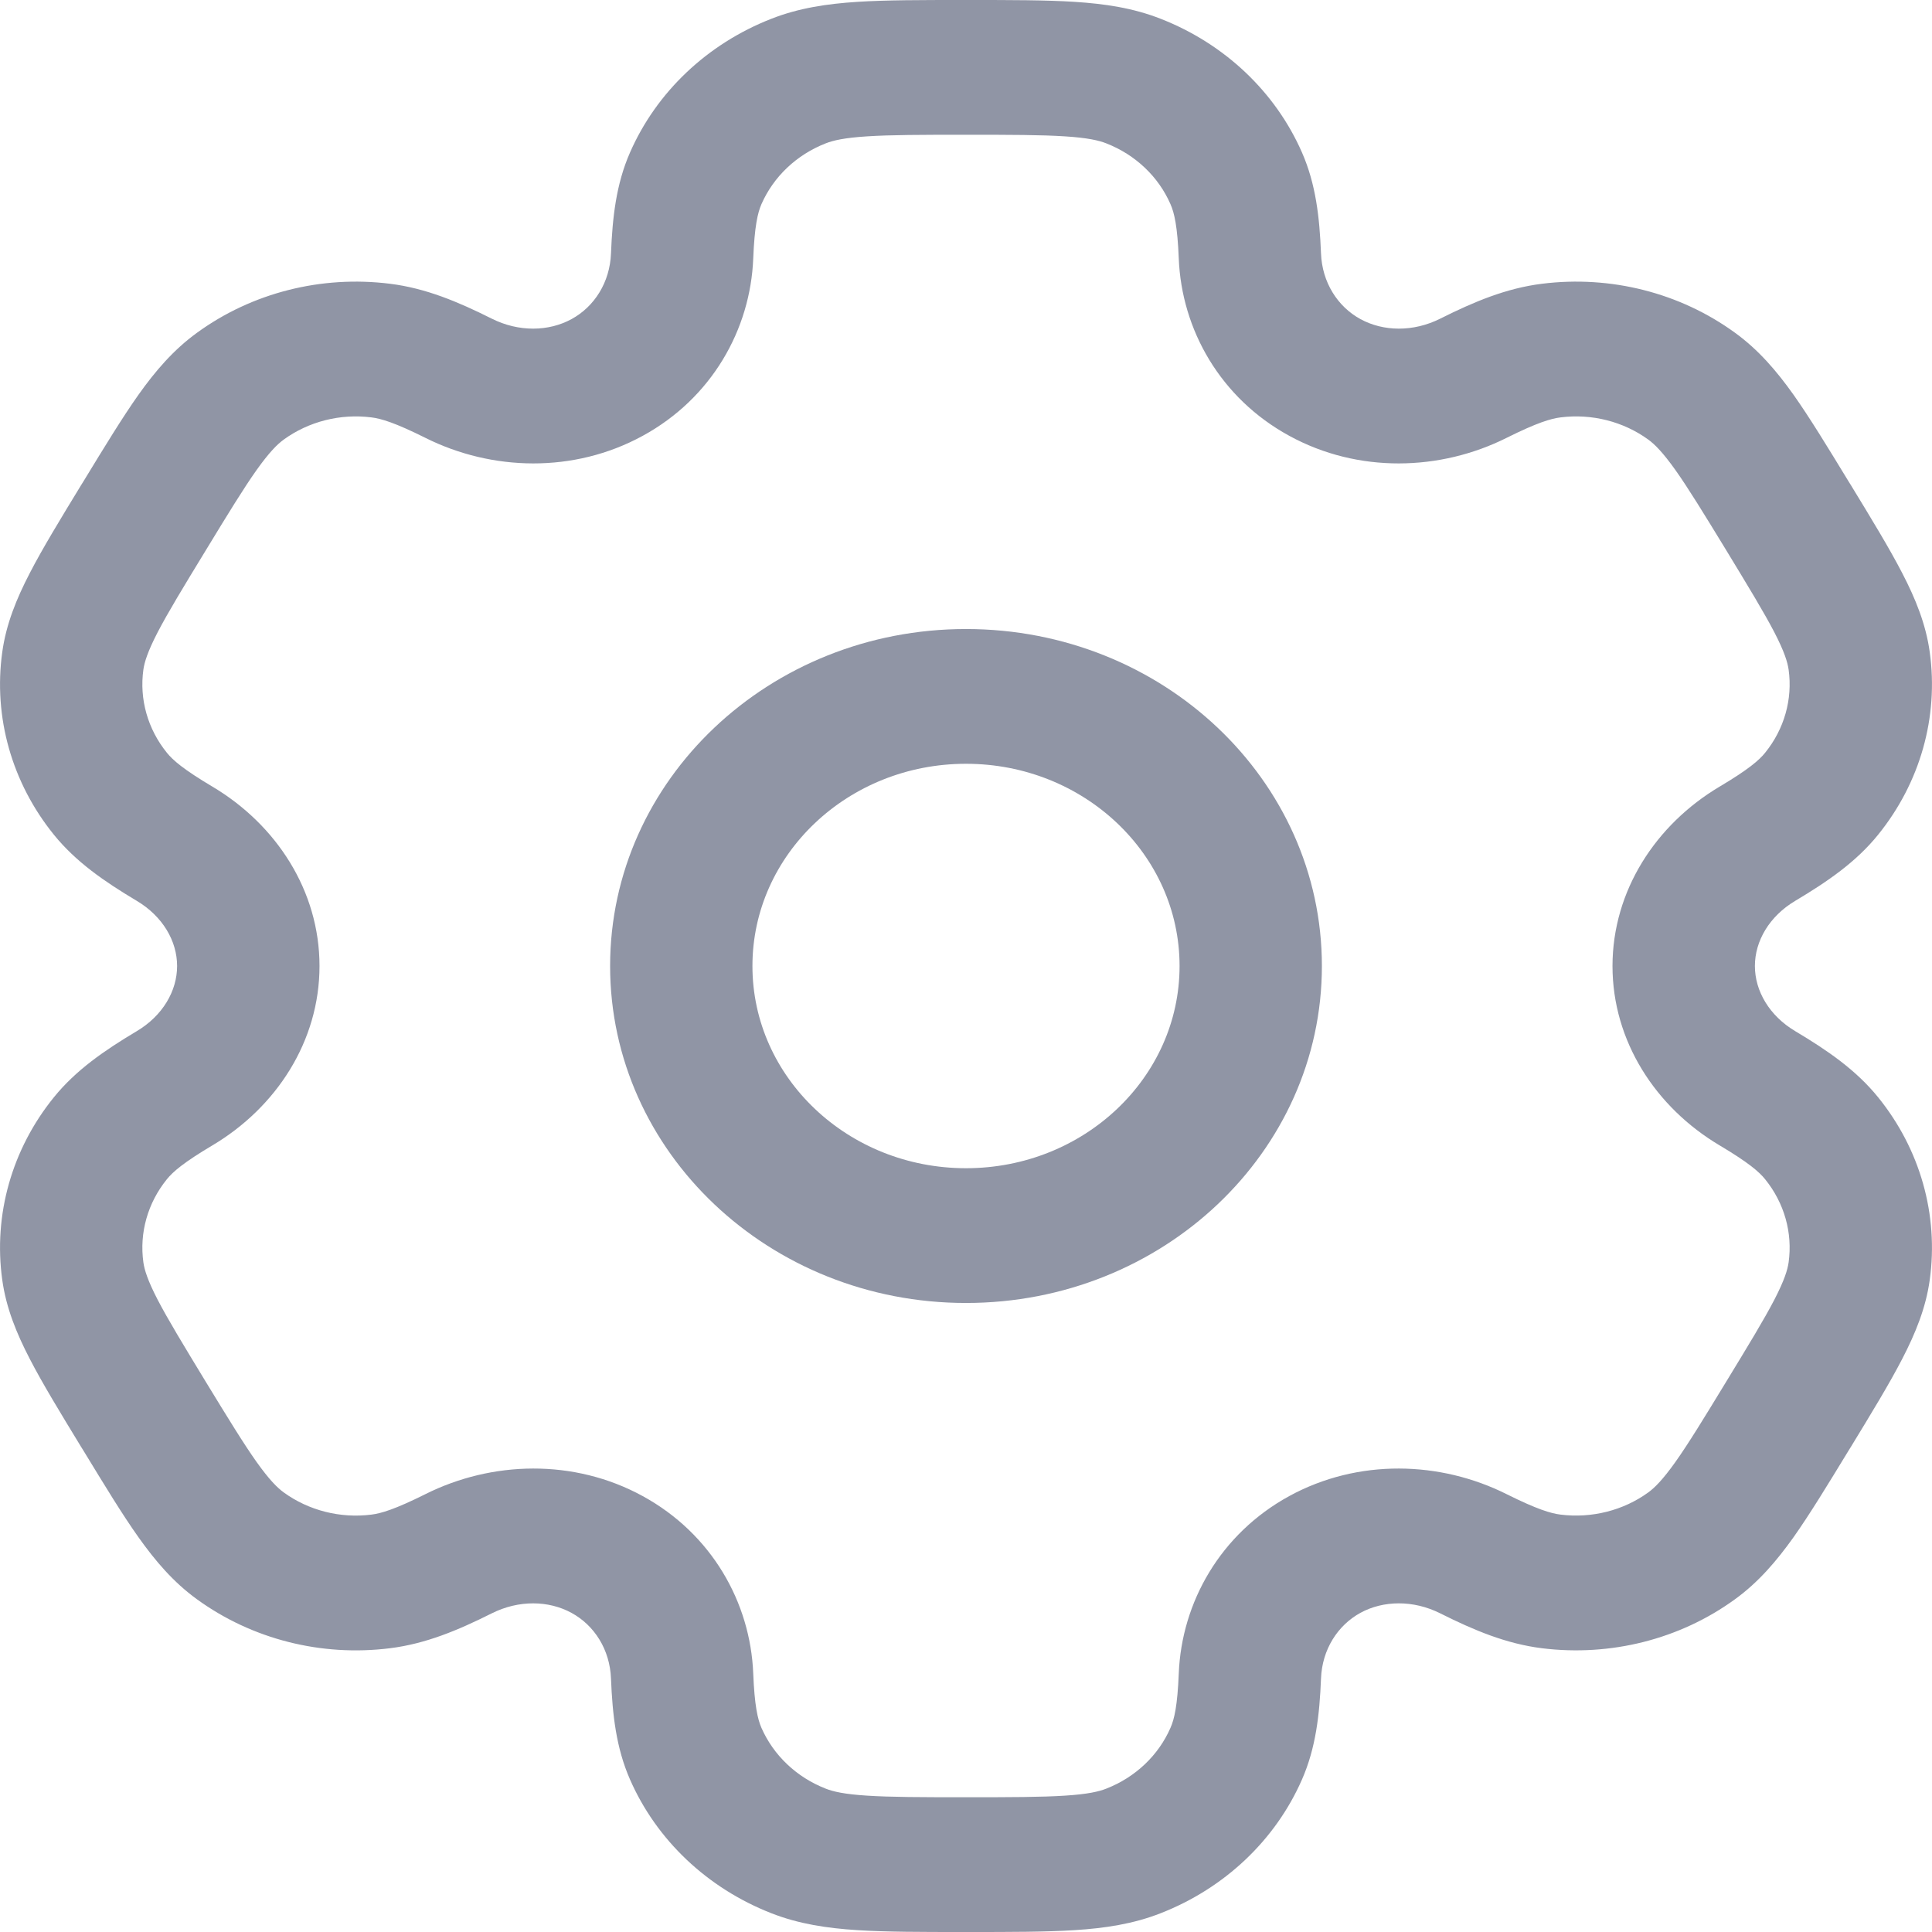 <svg width="24" height="24" viewBox="0 0 24 24" fill="none" xmlns="http://www.w3.org/2000/svg">
<path fill-rule="evenodd" clip-rule="evenodd" d="M12 7.814C9.558 7.814 7.579 9.688 7.579 12C7.579 14.312 9.558 16.186 12 16.186C14.442 16.186 16.421 14.312 16.421 12C16.421 9.688 14.442 7.814 12 7.814ZM9.347 12C9.347 10.613 10.535 9.488 12 9.488C13.465 9.488 14.653 10.613 14.653 12C14.653 13.387 13.465 14.512 12 14.512C10.535 14.512 9.347 13.387 9.347 12Z" fill="#9095A5"/>
<path fill-rule="evenodd" clip-rule="evenodd" d="M11.97 4.74171e-07C11.446 -1.06886e-05 11.009 -1.07405e-05 10.65 0.023C10.276 0.047 9.923 0.099 9.58 0.234C8.786 0.545 8.155 1.143 7.826 1.895C7.654 2.287 7.608 2.699 7.59 3.148C7.576 3.508 7.384 3.809 7.1 3.964C6.816 4.119 6.445 4.127 6.108 3.958C5.689 3.748 5.288 3.58 4.845 3.525C3.992 3.418 3.13 3.637 2.448 4.133C2.154 4.346 1.929 4.61 1.72 4.904C1.52 5.187 1.301 5.546 1.039 5.976L1.009 6.024C0.747 6.454 0.528 6.813 0.37 7.119C0.205 7.437 0.076 7.753 0.028 8.101C-0.084 8.908 0.147 9.724 0.67 10.37C0.943 10.707 1.297 10.951 1.698 11.19C2.021 11.382 2.2 11.69 2.2 12C2.2 12.31 2.021 12.618 1.698 12.81C1.297 13.049 0.943 13.293 0.67 13.63C0.147 14.275 -0.084 15.092 0.028 15.899C0.076 16.247 0.205 16.563 0.37 16.881C0.528 17.187 0.747 17.546 1.009 17.976L1.039 18.024C1.301 18.454 1.519 18.813 1.72 19.096C1.929 19.39 2.153 19.654 2.447 19.867C3.13 20.363 3.992 20.582 4.844 20.475C5.288 20.42 5.689 20.252 6.108 20.042C6.445 19.873 6.816 19.881 7.1 20.036C7.384 20.191 7.576 20.491 7.59 20.852C7.608 21.301 7.654 21.713 7.826 22.105C8.155 22.857 8.786 23.455 9.58 23.766C9.923 23.901 10.276 23.953 10.65 23.977C11.009 24 11.446 24 11.97 24H12.03C12.554 24 12.991 24 13.35 23.977C13.724 23.953 14.077 23.901 14.42 23.766C15.214 23.455 15.845 22.857 16.174 22.105C16.346 21.713 16.392 21.301 16.41 20.852C16.424 20.491 16.616 20.191 16.9 20.035C17.183 19.881 17.555 19.873 17.892 20.042C18.311 20.252 18.712 20.42 19.155 20.475C20.008 20.581 20.87 20.363 21.552 19.867C21.846 19.654 22.07 19.39 22.28 19.096C22.48 18.813 22.699 18.454 22.961 18.024L22.991 17.976C23.253 17.546 23.472 17.187 23.63 16.881C23.795 16.562 23.924 16.247 23.972 15.899C24.084 15.092 23.853 14.275 23.33 13.63C23.057 13.293 22.703 13.049 22.302 12.81C21.979 12.618 21.8 12.31 21.8 12C21.8 11.69 21.979 11.382 22.302 11.19C22.703 10.951 23.058 10.707 23.33 10.37C23.853 9.724 24.084 8.908 23.972 8.101C23.924 7.753 23.795 7.437 23.63 7.119C23.472 6.813 23.253 6.454 22.991 6.024L22.961 5.976C22.699 5.546 22.48 5.187 22.28 4.904C22.071 4.61 21.846 4.346 21.552 4.133C20.87 3.637 20.008 3.418 19.155 3.525C18.712 3.58 18.311 3.748 17.892 3.958C17.555 4.127 17.184 4.119 16.9 3.964C16.616 3.809 16.424 3.508 16.41 3.148C16.392 2.699 16.346 2.287 16.174 1.895C15.845 1.143 15.214 0.545 14.42 0.234C14.077 0.099 13.724 0.047 13.35 0.023C12.991 -1.07405e-05 12.554 -1.06886e-05 12.03 4.74171e-07H11.97ZM10.257 1.781C10.348 1.745 10.486 1.712 10.77 1.694C11.062 1.675 11.439 1.674 12 1.674C12.561 1.674 12.938 1.675 13.23 1.694C13.514 1.712 13.652 1.745 13.743 1.781C14.104 1.922 14.391 2.194 14.54 2.536C14.588 2.644 14.627 2.812 14.643 3.21C14.678 4.095 15.16 4.947 16.016 5.414C16.872 5.882 17.892 5.852 18.718 5.438C19.091 5.252 19.264 5.2 19.386 5.185C19.774 5.136 20.166 5.236 20.476 5.461C20.554 5.518 20.653 5.615 20.812 5.838C20.975 6.068 21.164 6.377 21.445 6.837C21.725 7.298 21.913 7.607 22.042 7.855C22.167 8.097 22.206 8.227 22.219 8.319C22.27 8.686 22.165 9.057 21.927 9.351C21.852 9.444 21.718 9.56 21.361 9.772C20.569 10.243 20.032 11.064 20.031 12C20.031 12.936 20.569 13.757 21.361 14.228C21.718 14.44 21.852 14.556 21.927 14.649C22.165 14.943 22.27 15.314 22.219 15.681C22.206 15.773 22.167 15.903 22.042 16.145C21.913 16.393 21.725 16.702 21.444 17.163C21.164 17.623 20.975 17.932 20.812 18.162C20.653 18.385 20.554 18.482 20.476 18.539C20.166 18.764 19.774 18.863 19.386 18.815C19.264 18.8 19.091 18.748 18.718 18.562C17.892 18.148 16.872 18.117 16.015 18.585C15.16 19.053 14.678 19.905 14.643 20.79C14.627 21.188 14.588 21.356 14.54 21.464C14.391 21.806 14.104 22.078 13.743 22.219C13.652 22.255 13.514 22.288 13.23 22.306C12.938 22.325 12.561 22.326 12 22.326C11.439 22.326 11.062 22.325 10.77 22.306C10.486 22.288 10.348 22.255 10.257 22.219C9.896 22.078 9.609 21.806 9.459 21.464C9.412 21.356 9.373 21.188 9.357 20.79C9.322 19.905 8.84 19.053 7.984 18.585C7.128 18.117 6.108 18.148 5.282 18.562C4.909 18.748 4.736 18.8 4.614 18.815C4.226 18.864 3.834 18.764 3.524 18.539C3.446 18.482 3.347 18.385 3.188 18.162C3.025 17.932 2.836 17.623 2.555 17.163C2.275 16.702 2.087 16.393 1.958 16.145C1.833 15.903 1.794 15.773 1.781 15.681C1.73 15.314 1.835 14.943 2.073 14.649C2.148 14.556 2.282 14.44 2.639 14.228C3.431 13.757 3.969 12.936 3.969 12C3.969 11.064 3.431 10.243 2.639 9.772C2.282 9.56 2.148 9.444 2.073 9.351C1.835 9.057 1.73 8.686 1.781 8.319C1.794 8.227 1.833 8.097 1.958 7.855C2.087 7.607 2.275 7.298 2.556 6.837C2.836 6.377 3.025 6.068 3.188 5.838C3.347 5.615 3.446 5.518 3.524 5.461C3.834 5.236 4.226 5.136 4.614 5.185C4.736 5.2 4.909 5.252 5.282 5.438C6.108 5.852 7.128 5.882 7.984 5.414C8.84 4.947 9.322 4.095 9.357 3.21C9.373 2.812 9.412 2.644 9.459 2.536C9.609 2.194 9.896 1.922 10.257 1.781Z" fill="#9095A5"/>
</svg>
